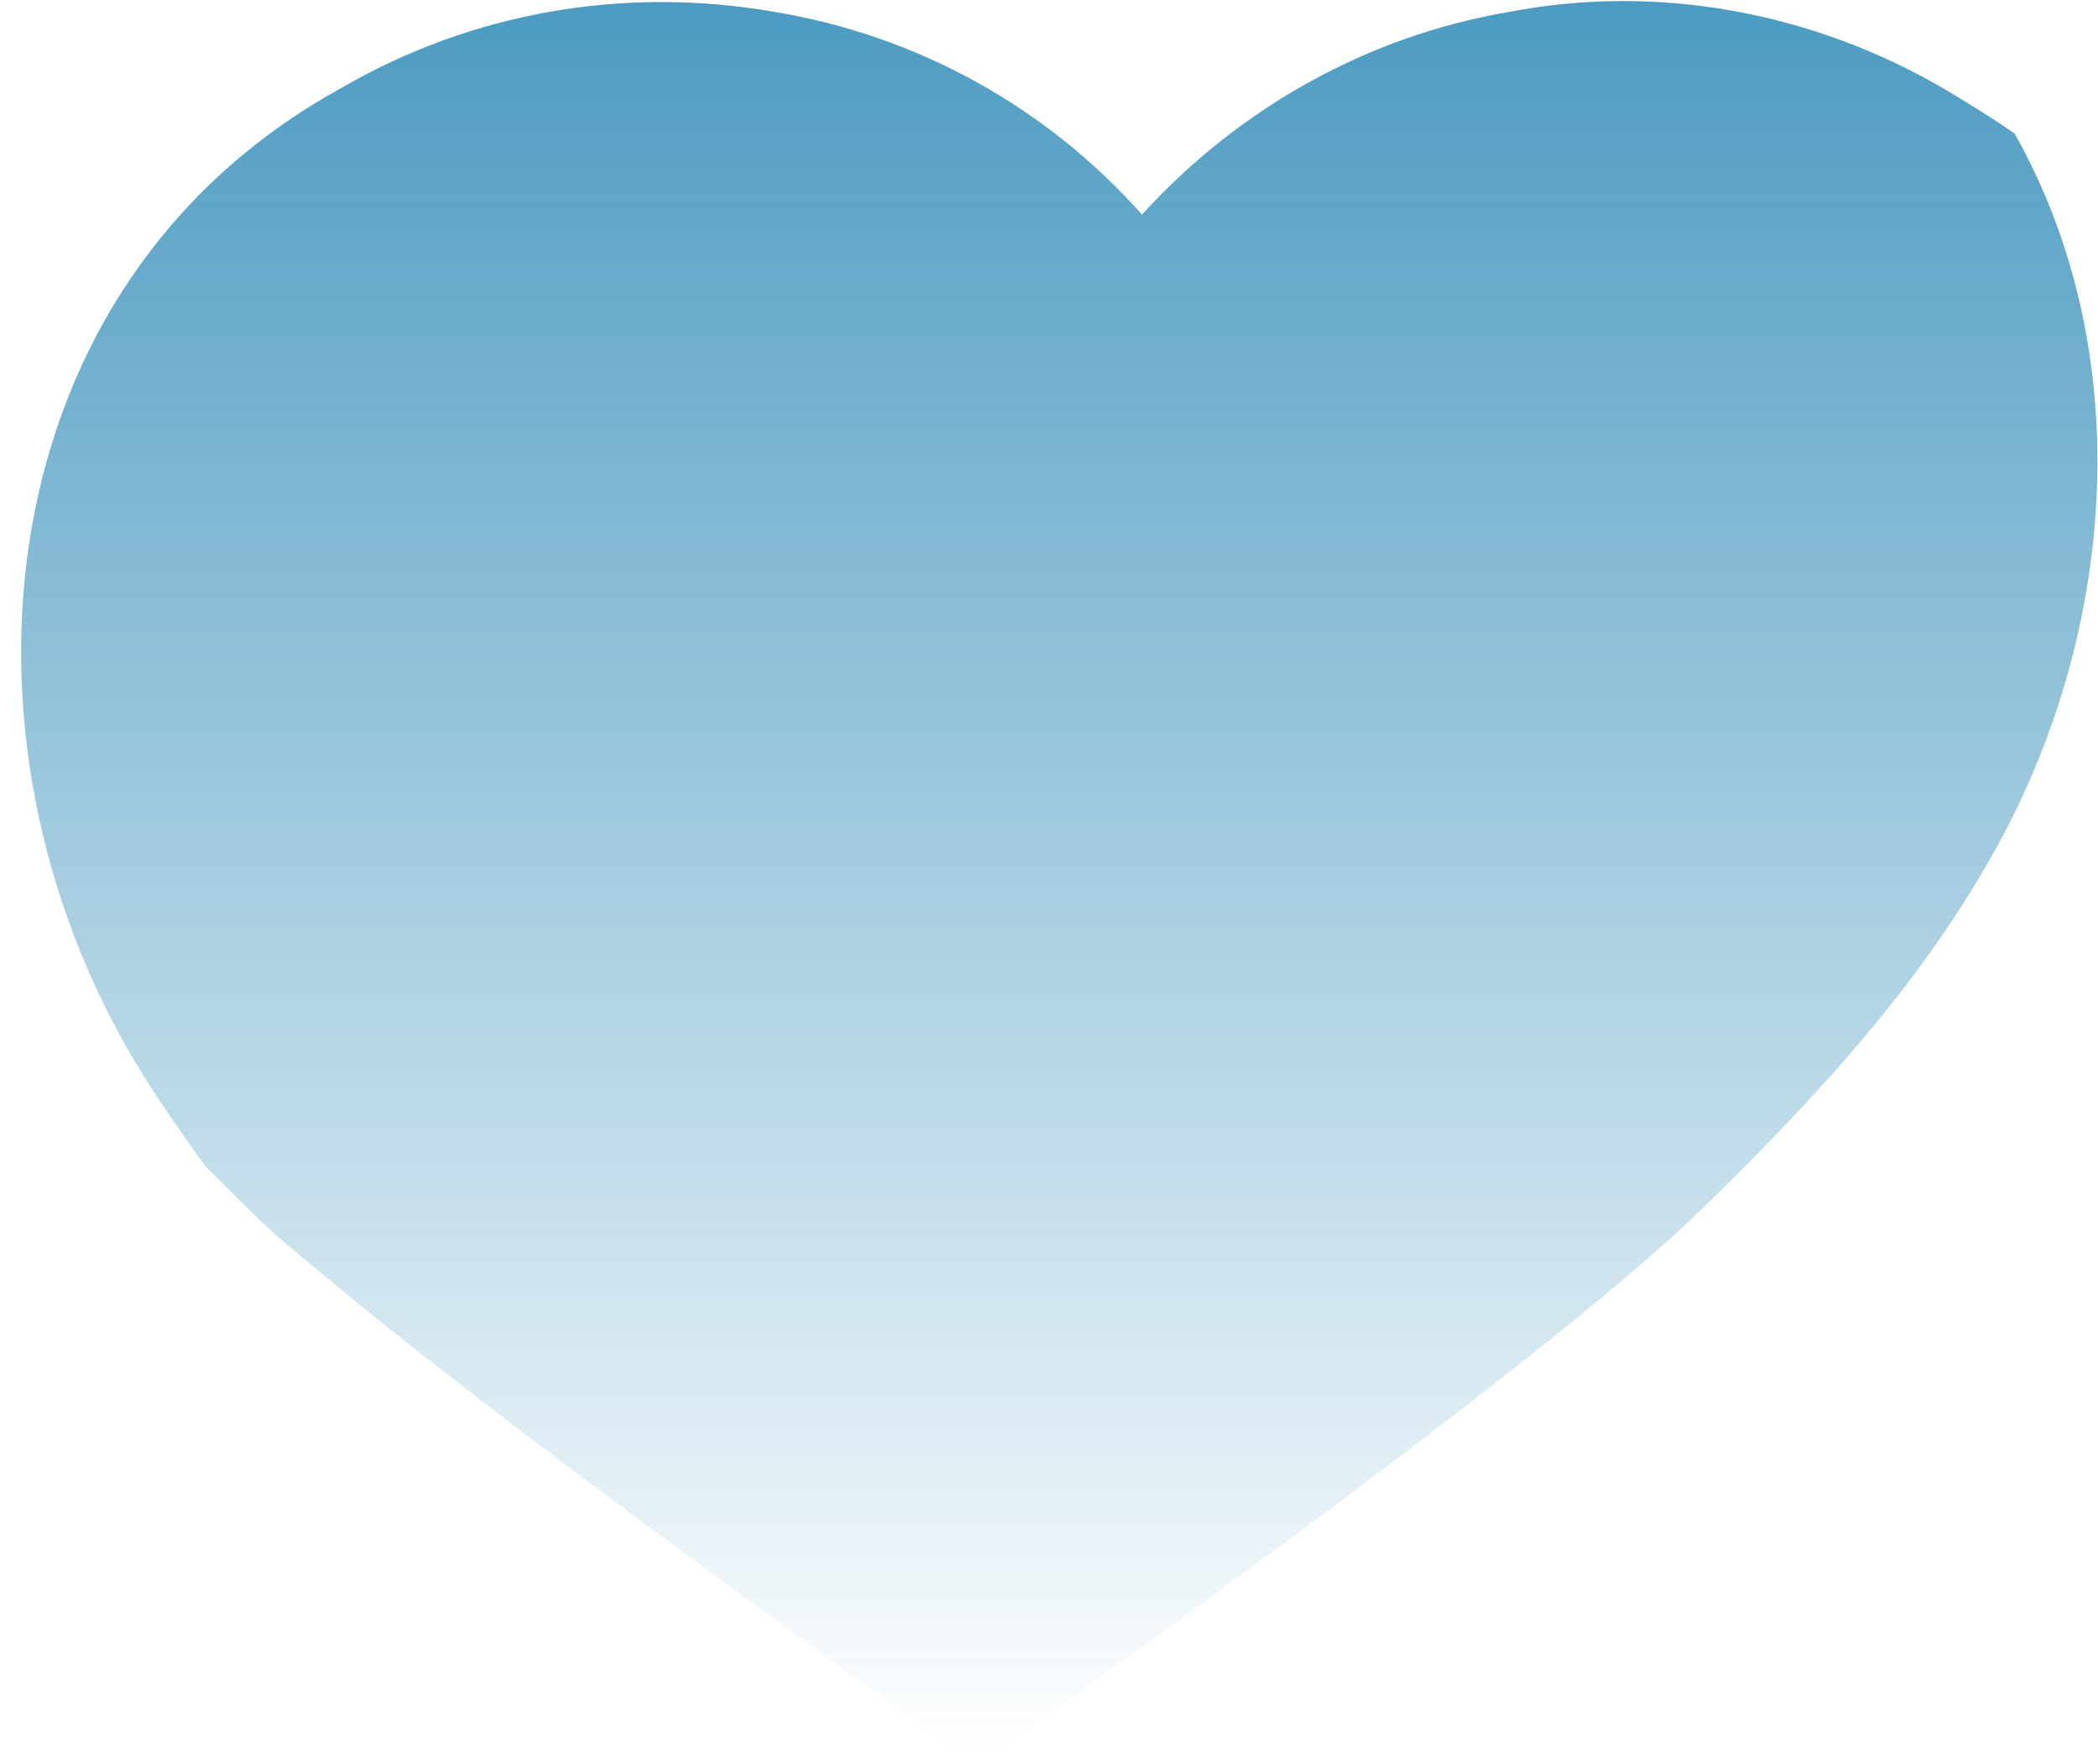 <svg width="88" height="74" viewBox="0 0 88 74" fill="none" xmlns="http://www.w3.org/2000/svg">
<path d="M83.2 36.5C80.1 41.8 75.9 46.3 71.5 50.6C65.3 56.7 46.7 70 41 74C36 70.5 20.8 59.6 13 53C12 52.2 11.1 51.4 10.4 50.7C9.8 50.1 9.2 49.5 8.6 48.9C7.6 47.5 6.6 46.1 5.7 44.6C-2.5 30.9 -0.6 11.9 14.3 3.7C19.8 0.5 26.2 -0.6 32.5 0.5C38.5 1.5 43.9 4.5 47.9 9C52 4.5 57.4 1.5 63.3 0.5C69.5 -0.7 76 0.5 81.5 3.7C82.5 4.3 83.5 4.9 84.5 5.6C89.7 14.8 88.9 26.9 83.2 36.5Z" fill="url(#paint0_linear)"/>
<defs>
<linearGradient id="paint0_linear" x1="44.383" y1="0.07" x2="44.383" y2="73.736" gradientUnits="userSpaceOnUse">
<stop stop-color="#0070A7" stop-opacity="0.7"/>
<stop offset="1" stop-color="#0070A7" stop-opacity="0"/>
</linearGradient>
</defs>
</svg>
